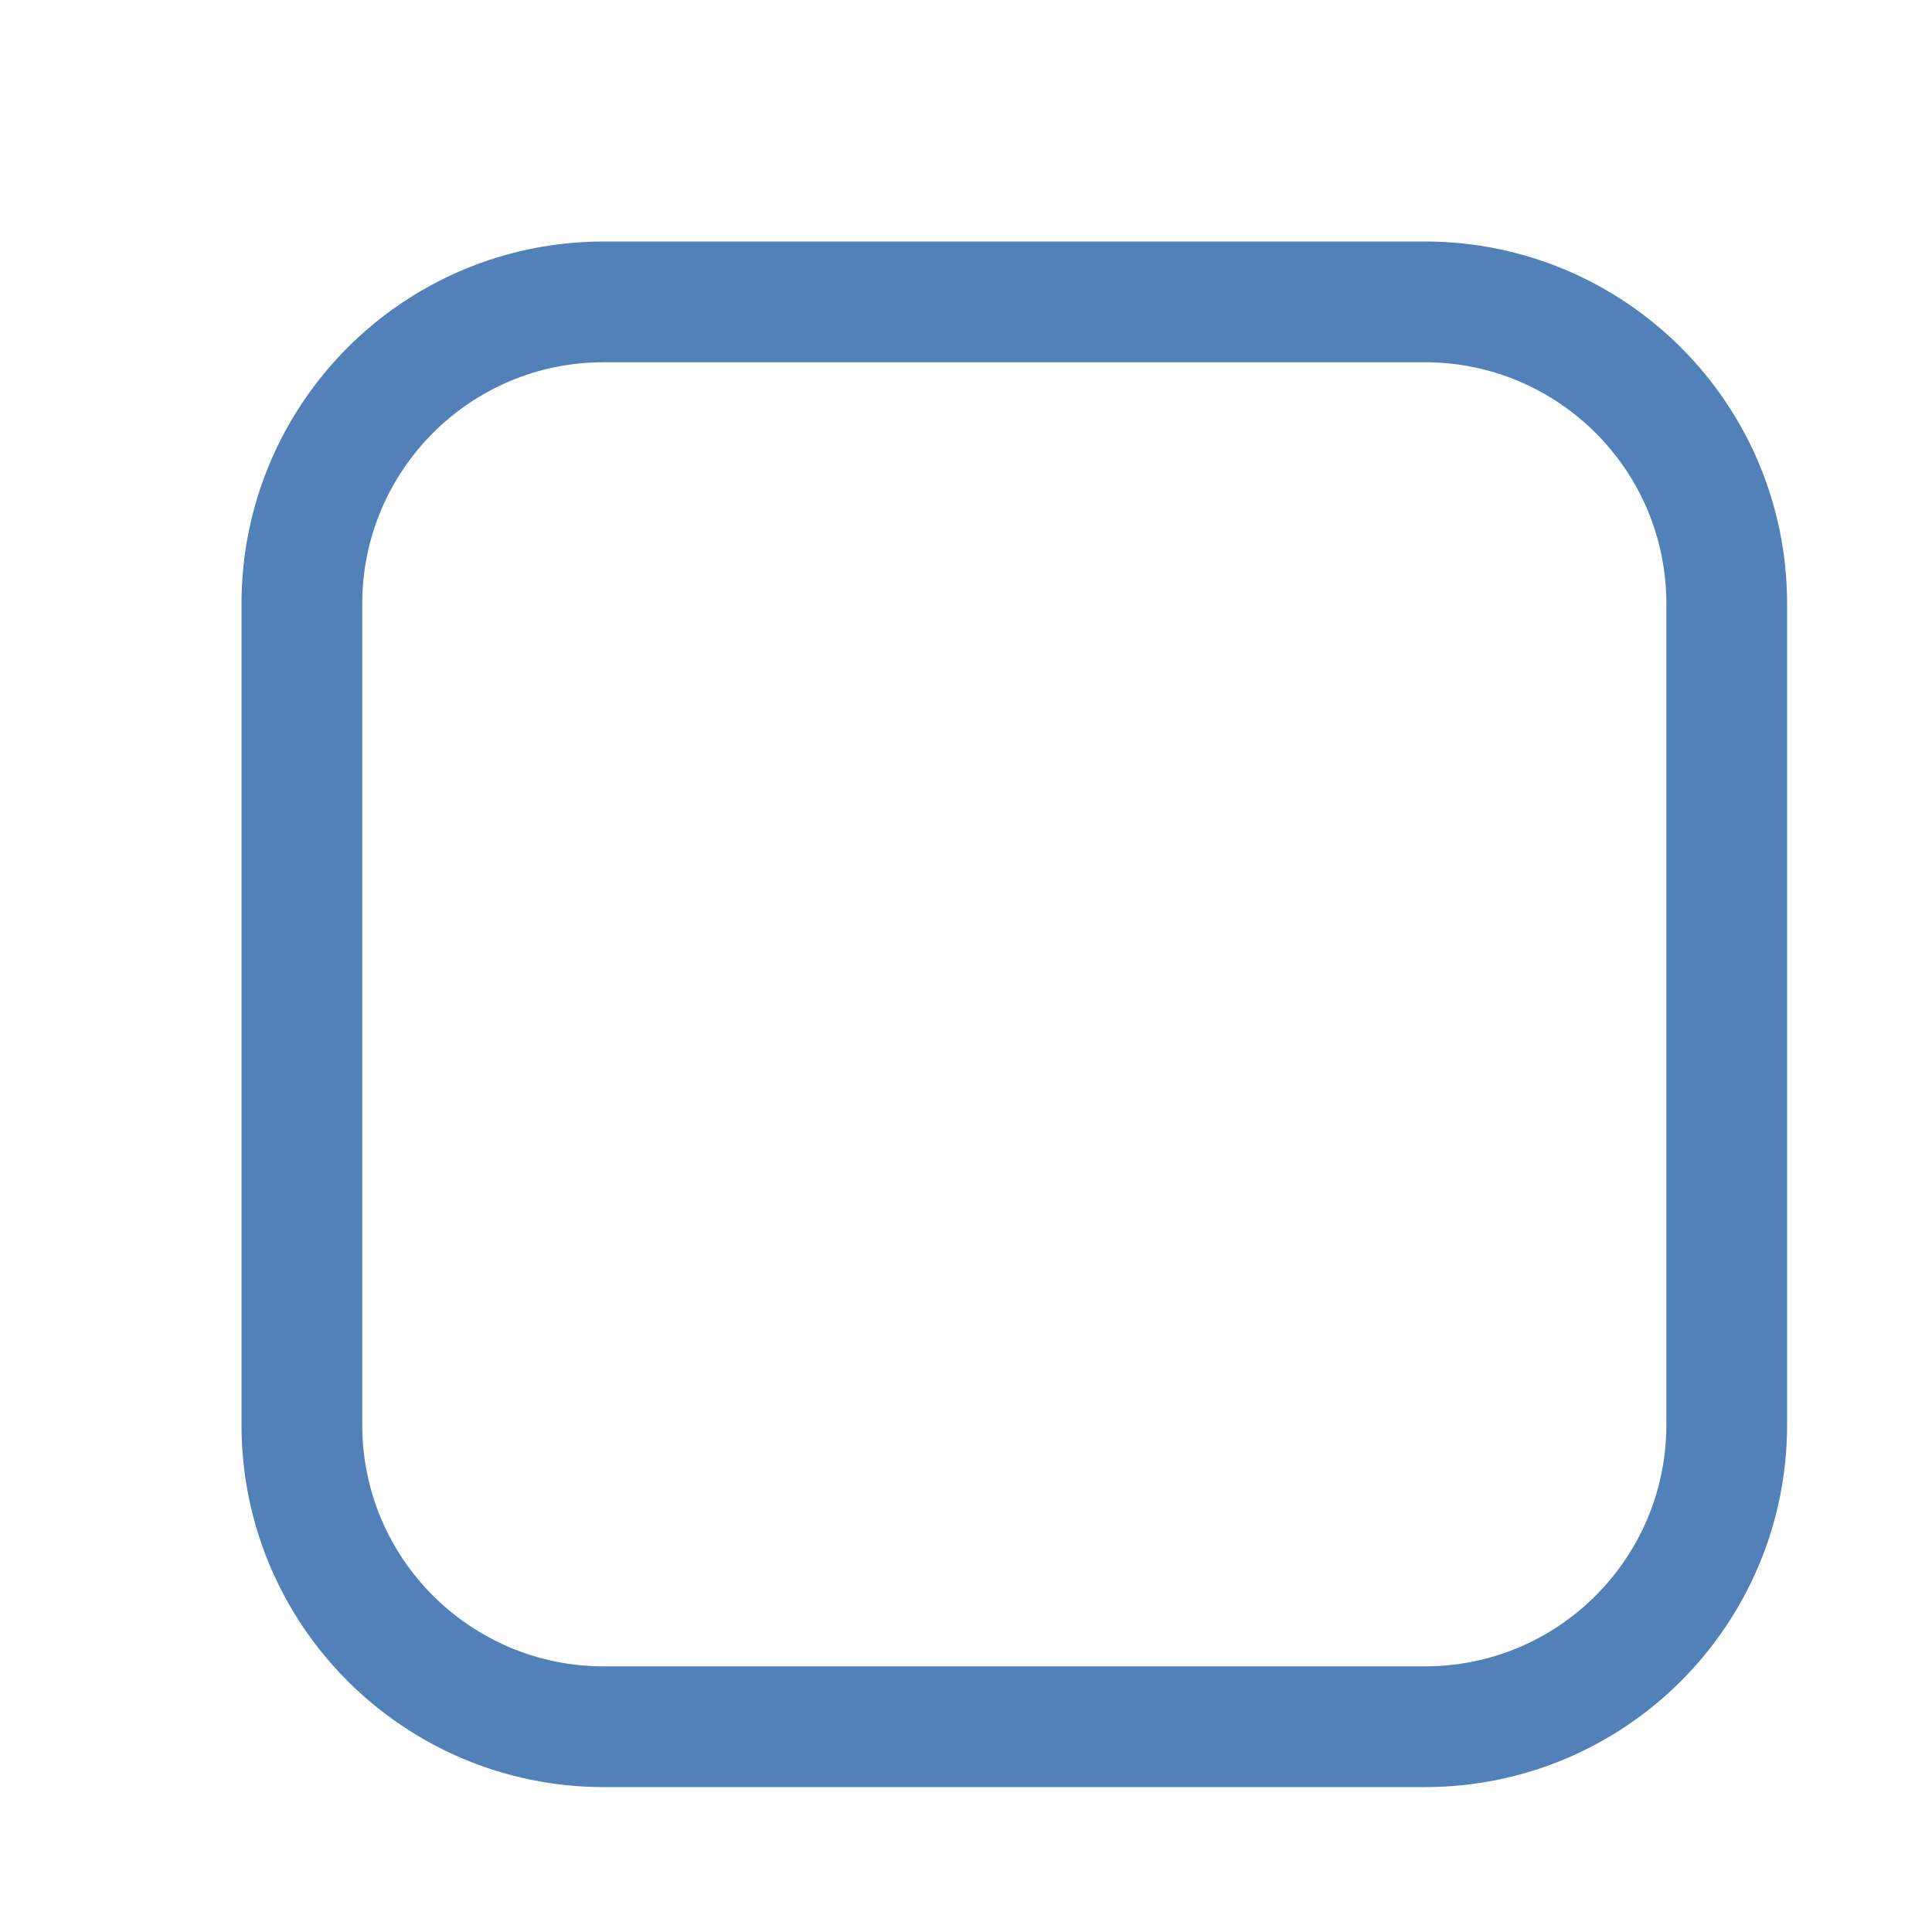 <svg viewBox="0 0 16 16" xmlns="http://www.w3.org/2000/svg"><path d="m3 .5h6.8c.69 0 1.315.28 1.768.732.452.452.732 1.077.732 1.768v6.8c0 .69-.28 1.315-.732 1.768-.452.452-1.077.732-1.768.732h-6.8c-.69 0-1.315-.28-1.768-.732-.452-.452-.732-1.077-.732-1.768v-6.8c0-.69.28-1.315.732-1.768.452-.452 1.077-.732 1.768-.732z" fill="none" stroke="#5181b8" transform="translate(2 2)"/></svg>